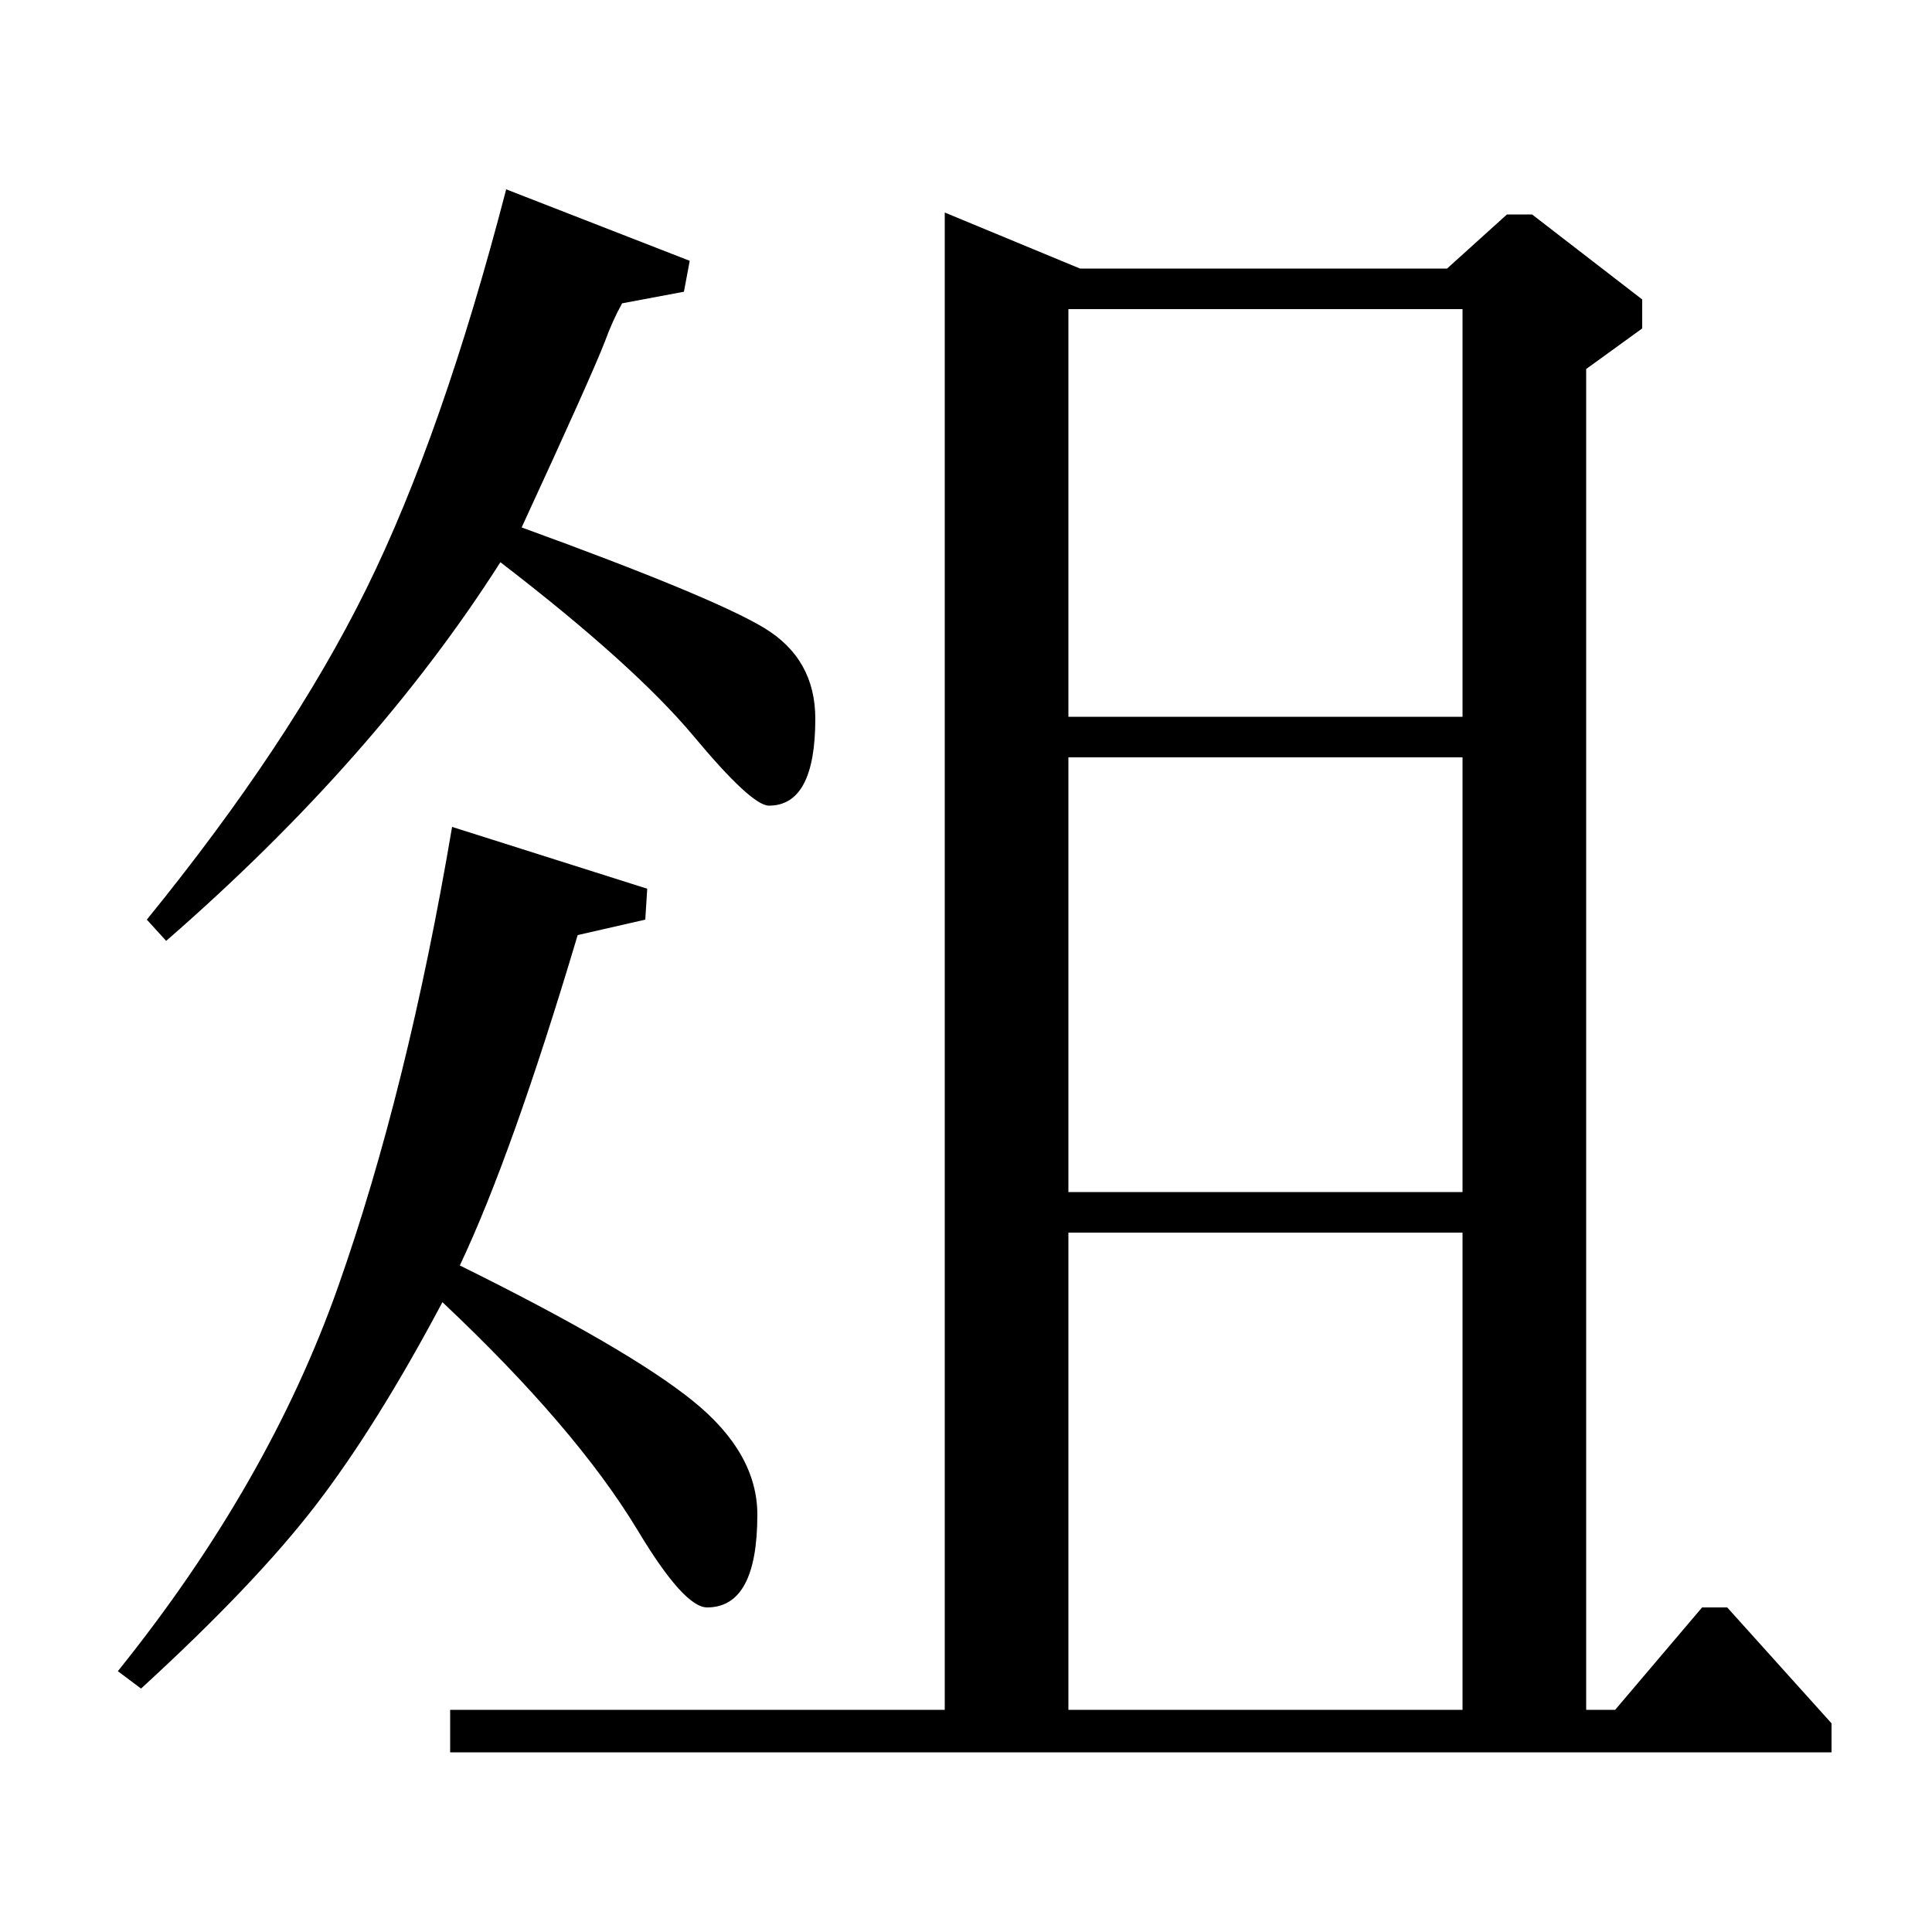 <?xml version="1.0" standalone="no"?>
<!DOCTYPE svg PUBLIC "-//W3C//DTD SVG 1.1//EN" "http://www.w3.org/Graphics/SVG/1.1/DTD/svg11.dtd" >
<svg xmlns="http://www.w3.org/2000/svg" xmlns:xlink="http://www.w3.org/1999/xlink" version="1.1" viewBox="0 -140 1000 1000">
  <g transform="matrix(1 0 0 -1 0 860)">
   <path fill="currentColor"
d="M73 126l-12 9q78 97 114 199t59 238l101 -32l-1 -16l-35 -8q-34 -114 -61 -171q87 -43 120.5 -70t33.5 -59q0 -48 -26 -48q-12 0 -36 40q-32 53 -101 118q-34 -64 -65.5 -105t-90.5 -95zM86 513l-10 11q74 91 113.5 171t72.5 207l95 -37l-3 -16l-32 -6q-5 -9 -9 -20
q-7 -18 -43 -96q99 -36 125.5 -52t26.5 -47q0 -45 -24 -45q-9 0 -39 36q-31 37 -100 90q-65 -102 -173 -196zM821 115h15l45 53h13l54 -60v-15h-715v22h256v775l70 -29h190l31 28h13l57 -44v-15l-29 -21v-694zM757 115v247h-204v-247h204zM757 608h-204v-225h204v225z
M757 840h-204v-211h204v211z" />
  </g>

</svg>
